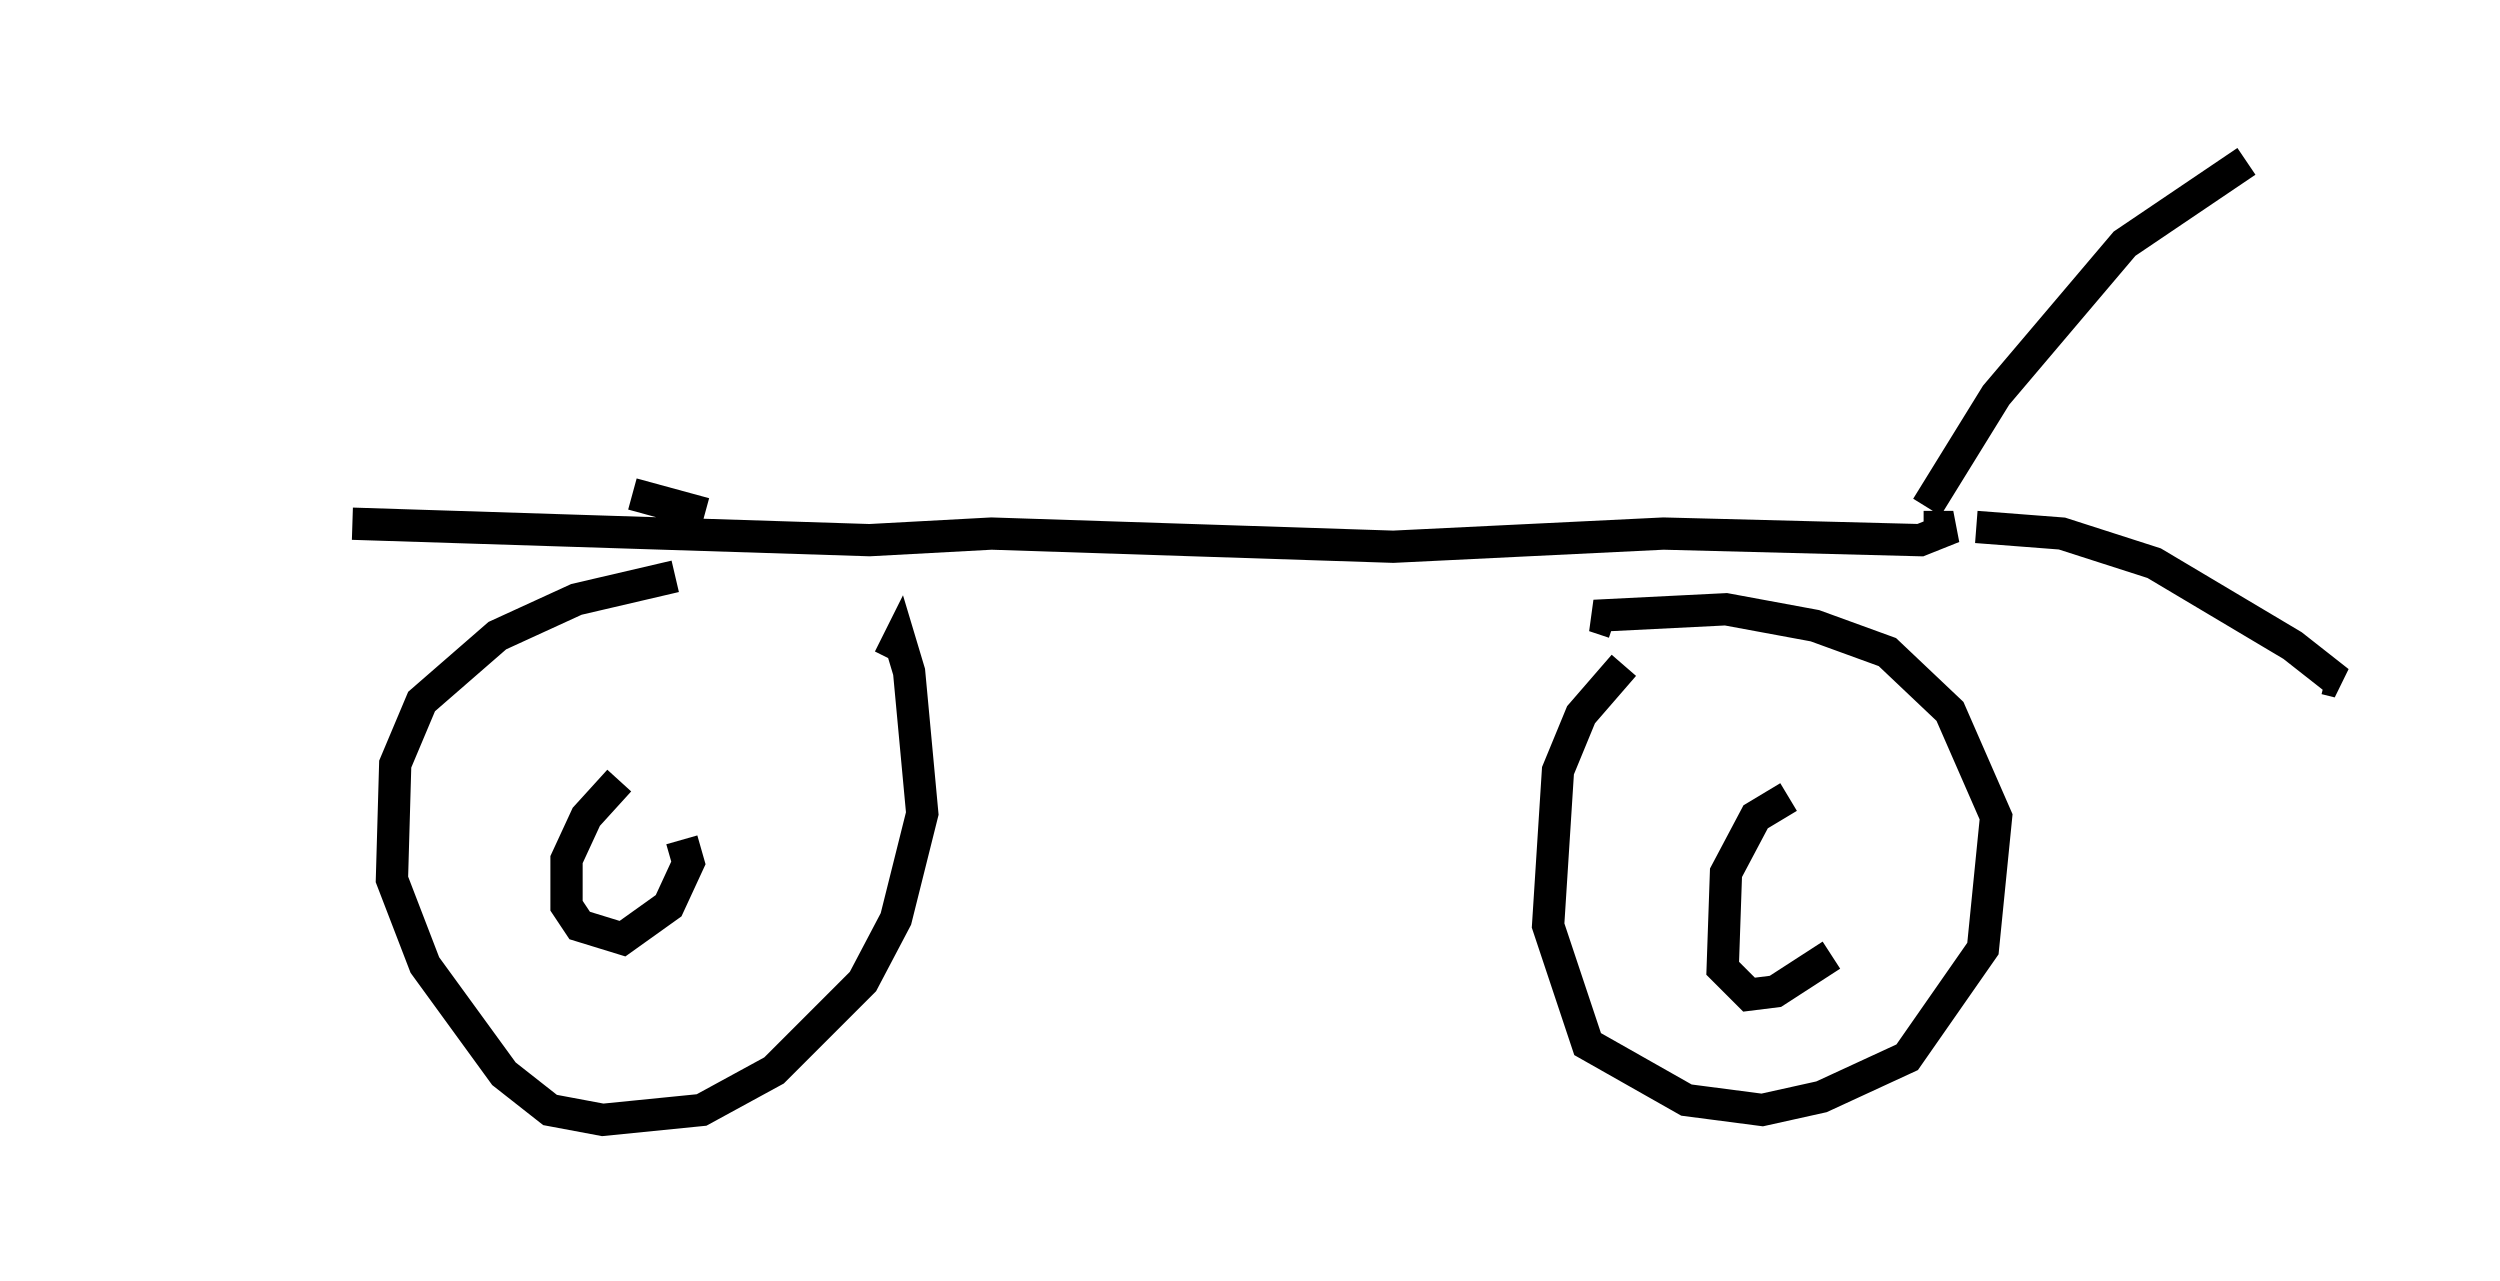 <?xml version="1.0" encoding="utf-8" ?>
<svg baseProfile="full" height="39.707" version="1.1" width="77.478" xmlns="http://www.w3.org/2000/svg" xmlns:ev="http://www.w3.org/2001/xml-events" xmlns:xlink="http://www.w3.org/1999/xlink"><defs /><rect fill="white" height="39.707" width="77.478" x="0" y="0" /><path d="M5, 15.413 m5.921, 0.817 l16.027, 0.51 3.777, -0.204 l12.454, 0.408 8.371, -0.408 l7.963, 0.204 1.021, -0.408 l-0.919, 0.0 m0.102, -0.613 l2.144, -3.471 3.981, -4.696 l3.777, -2.552 m-8.371, 11.331 l2.654, 0.204 2.858, 0.919 l4.288, 2.552 1.429, 1.123 l-0.408, -0.102 m-21.744, -0.408 l-1.327, 1.531 -0.715, 1.735 l-0.306, 4.798 1.225, 3.675 l3.063, 1.735 2.348, 0.306 l1.838, -0.408 2.654, -1.225 l2.348, -3.369 0.408, -4.083 l-1.429, -3.267 -1.94, -1.838 l-2.246, -0.817 -2.756, -0.51 l-4.083, 0.204 0.613, 0.204 m-29.094, -1.429 l-3.063, 0.715 -2.45, 1.123 l-2.348, 2.042 -0.817, 1.94 l-0.102, 3.573 1.021, 2.654 l2.45, 3.369 1.429, 1.123 l1.633, 0.306 3.063, -0.306 l2.246, -1.225 2.756, -2.756 l1.021, -1.94 0.817, -3.267 l-0.408, -4.39 -0.306, -1.021 l-0.306, 0.613 m-2.042, -2.96 l0.0, 0.0 m-3.675, -1.531 l-2.246, -0.613 m-0.408, 8.881 l-1.021, 1.123 -0.613, 1.327 l0.0, 1.429 0.408, 0.613 l1.327, 0.408 1.429, -1.021 l0.613, -1.327 -0.204, -0.715 m34.3, -1.327 l-1.021, 0.613 -0.919, 1.735 l-0.102, 2.96 0.817, 0.817 l0.817, -0.102 1.735, -1.123 " fill="none" stroke="black" stroke-width="1" /></svg>